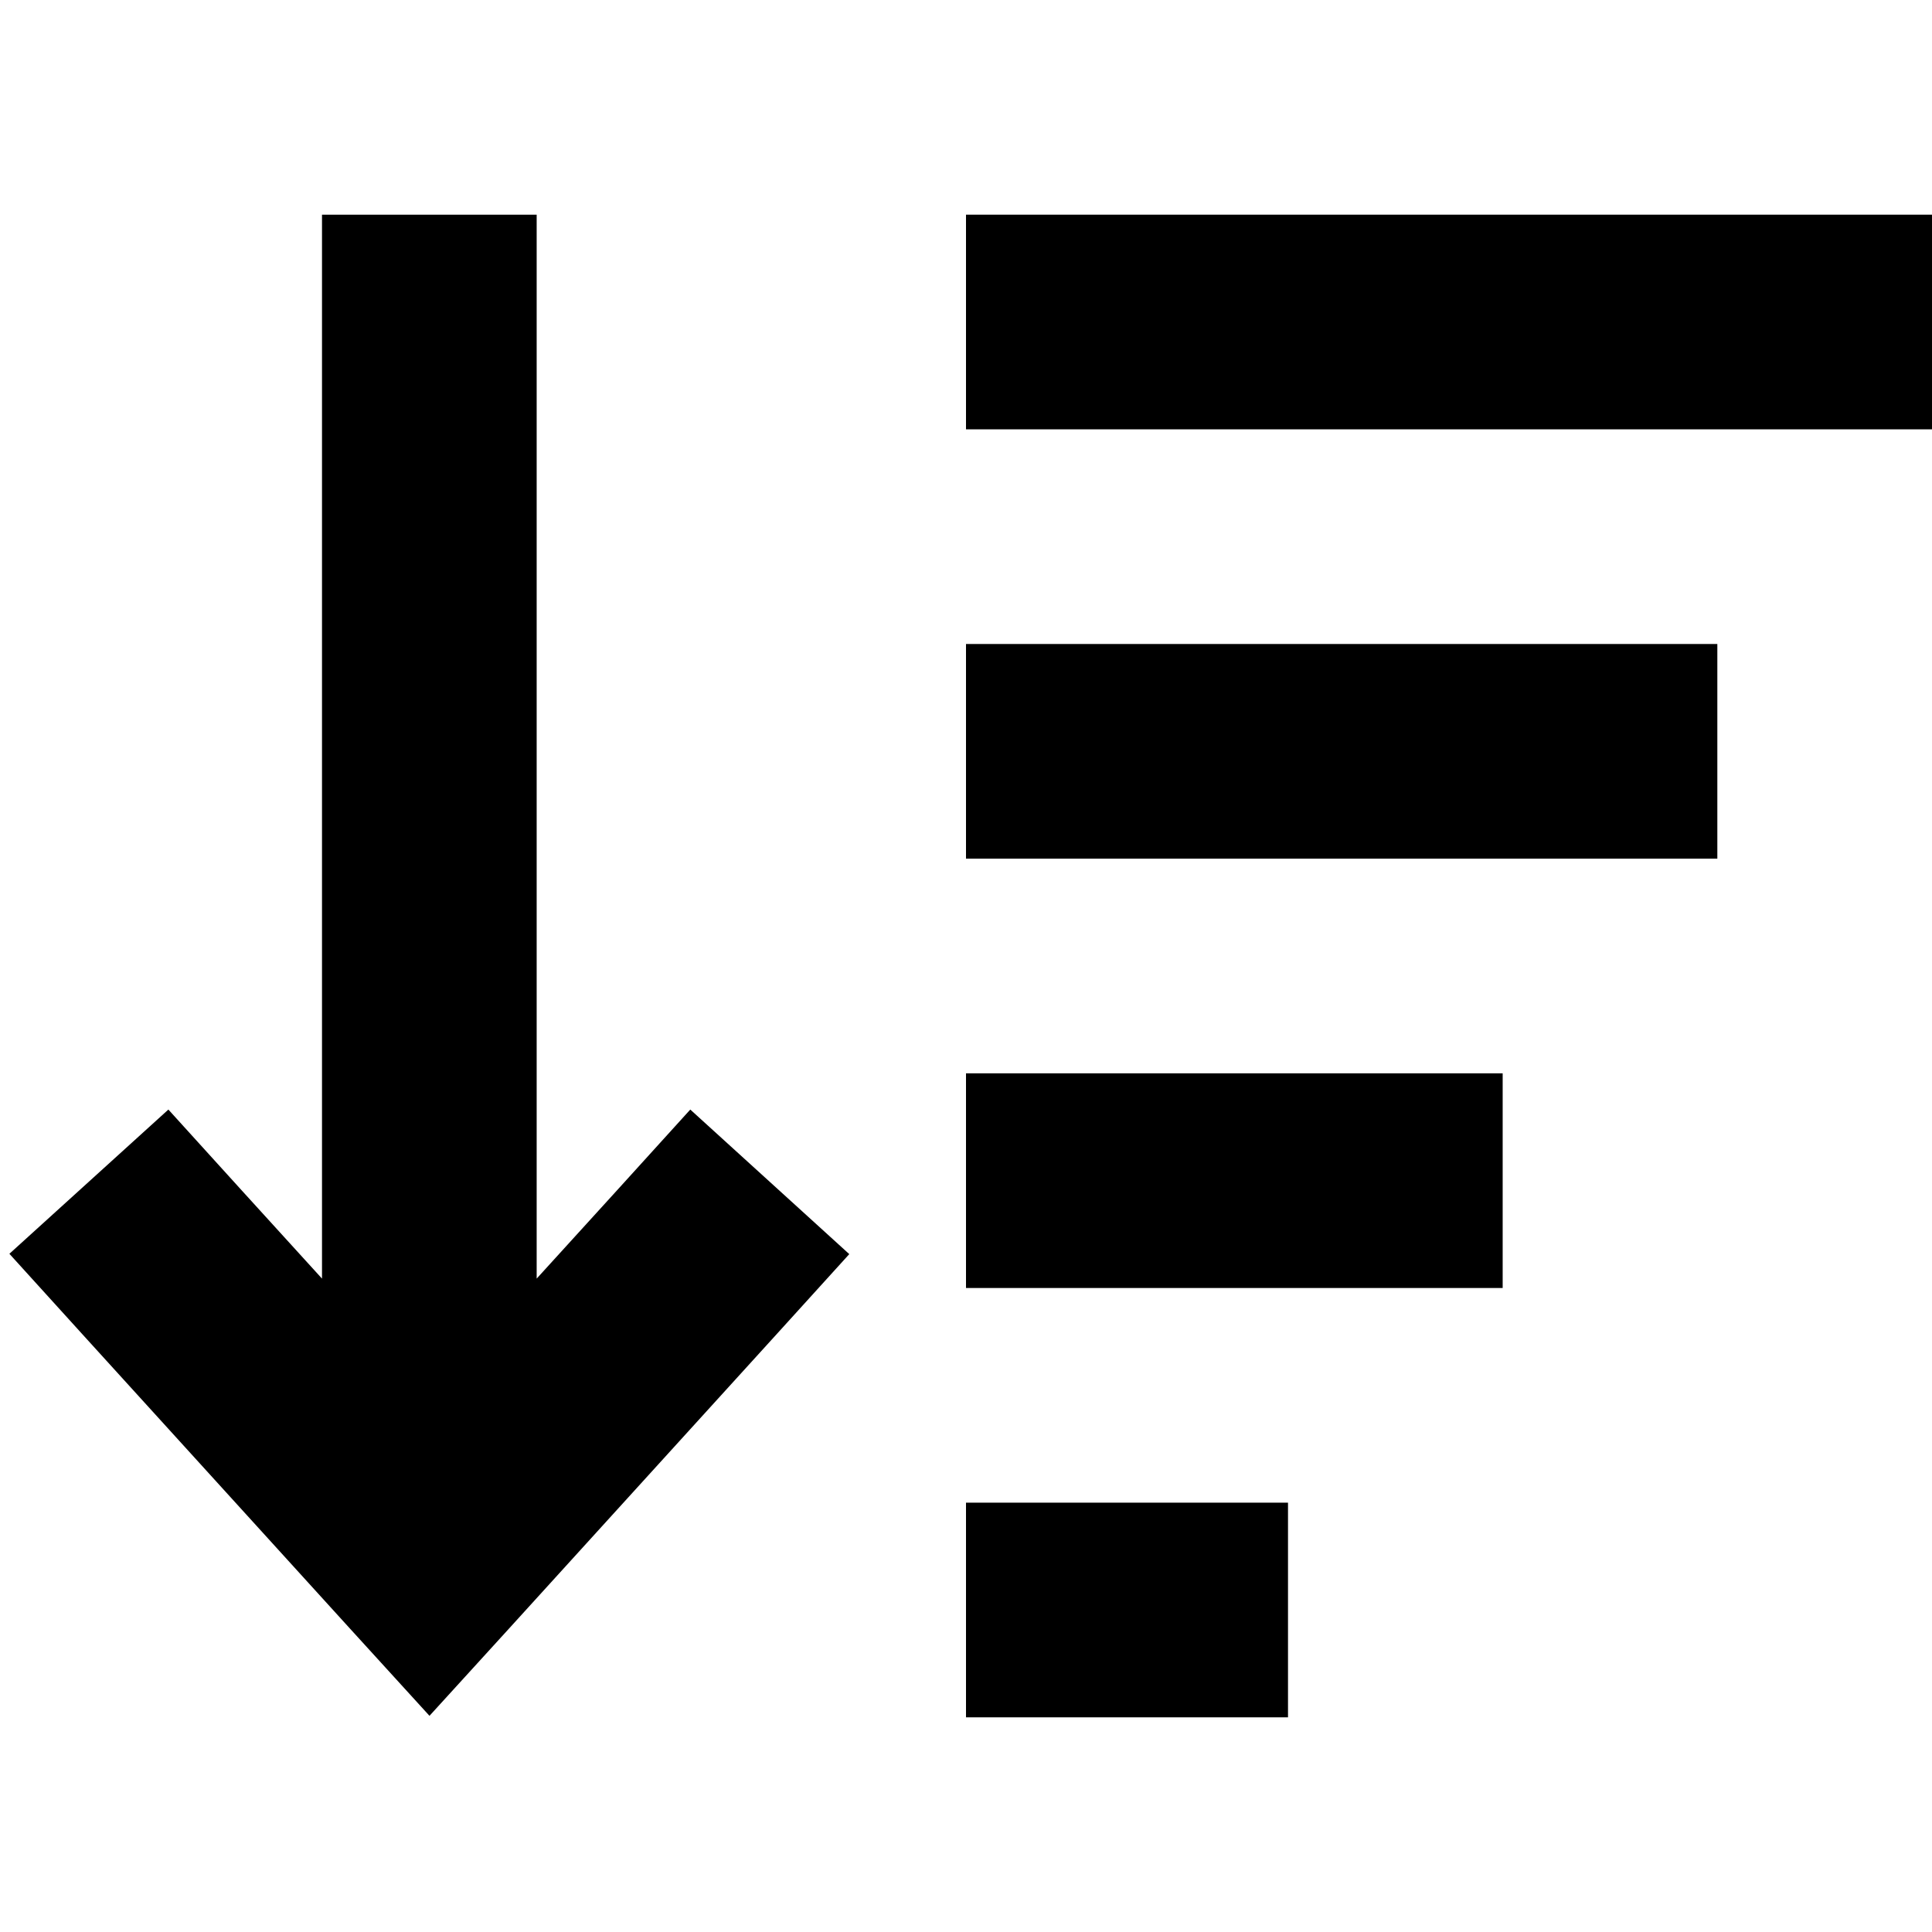 <svg xmlns="http://www.w3.org/2000/svg" width="24" height="24" viewBox="0 0 576 512"><path class="pr-icon-duotone-secondary" d="M288 32l0 64 32 0 224 0 32 0 0-64-32 0L320 32l-32 0zm0 128l0 64 32 0 160 0 32 0 0-64-32 0-160 0-32 0zm0 128l0 64 32 0 96 0 32 0 0-64-32 0-96 0-32 0zm0 128l0 64 32 0 32 0 32 0 0-64-32 0-32 0-32 0z"/><path class="pr-icon-duotone-primary" d="M128 479.6l23.7-26 80-88 21.5-23.7-47.4-43.1-21.5 23.7L160 349.2 160 64l0-32L96 32l0 32 0 285.2L71.7 322.5 50.2 298.8 2.8 341.8l21.5 23.7 80 88 23.7 26z"/></svg>